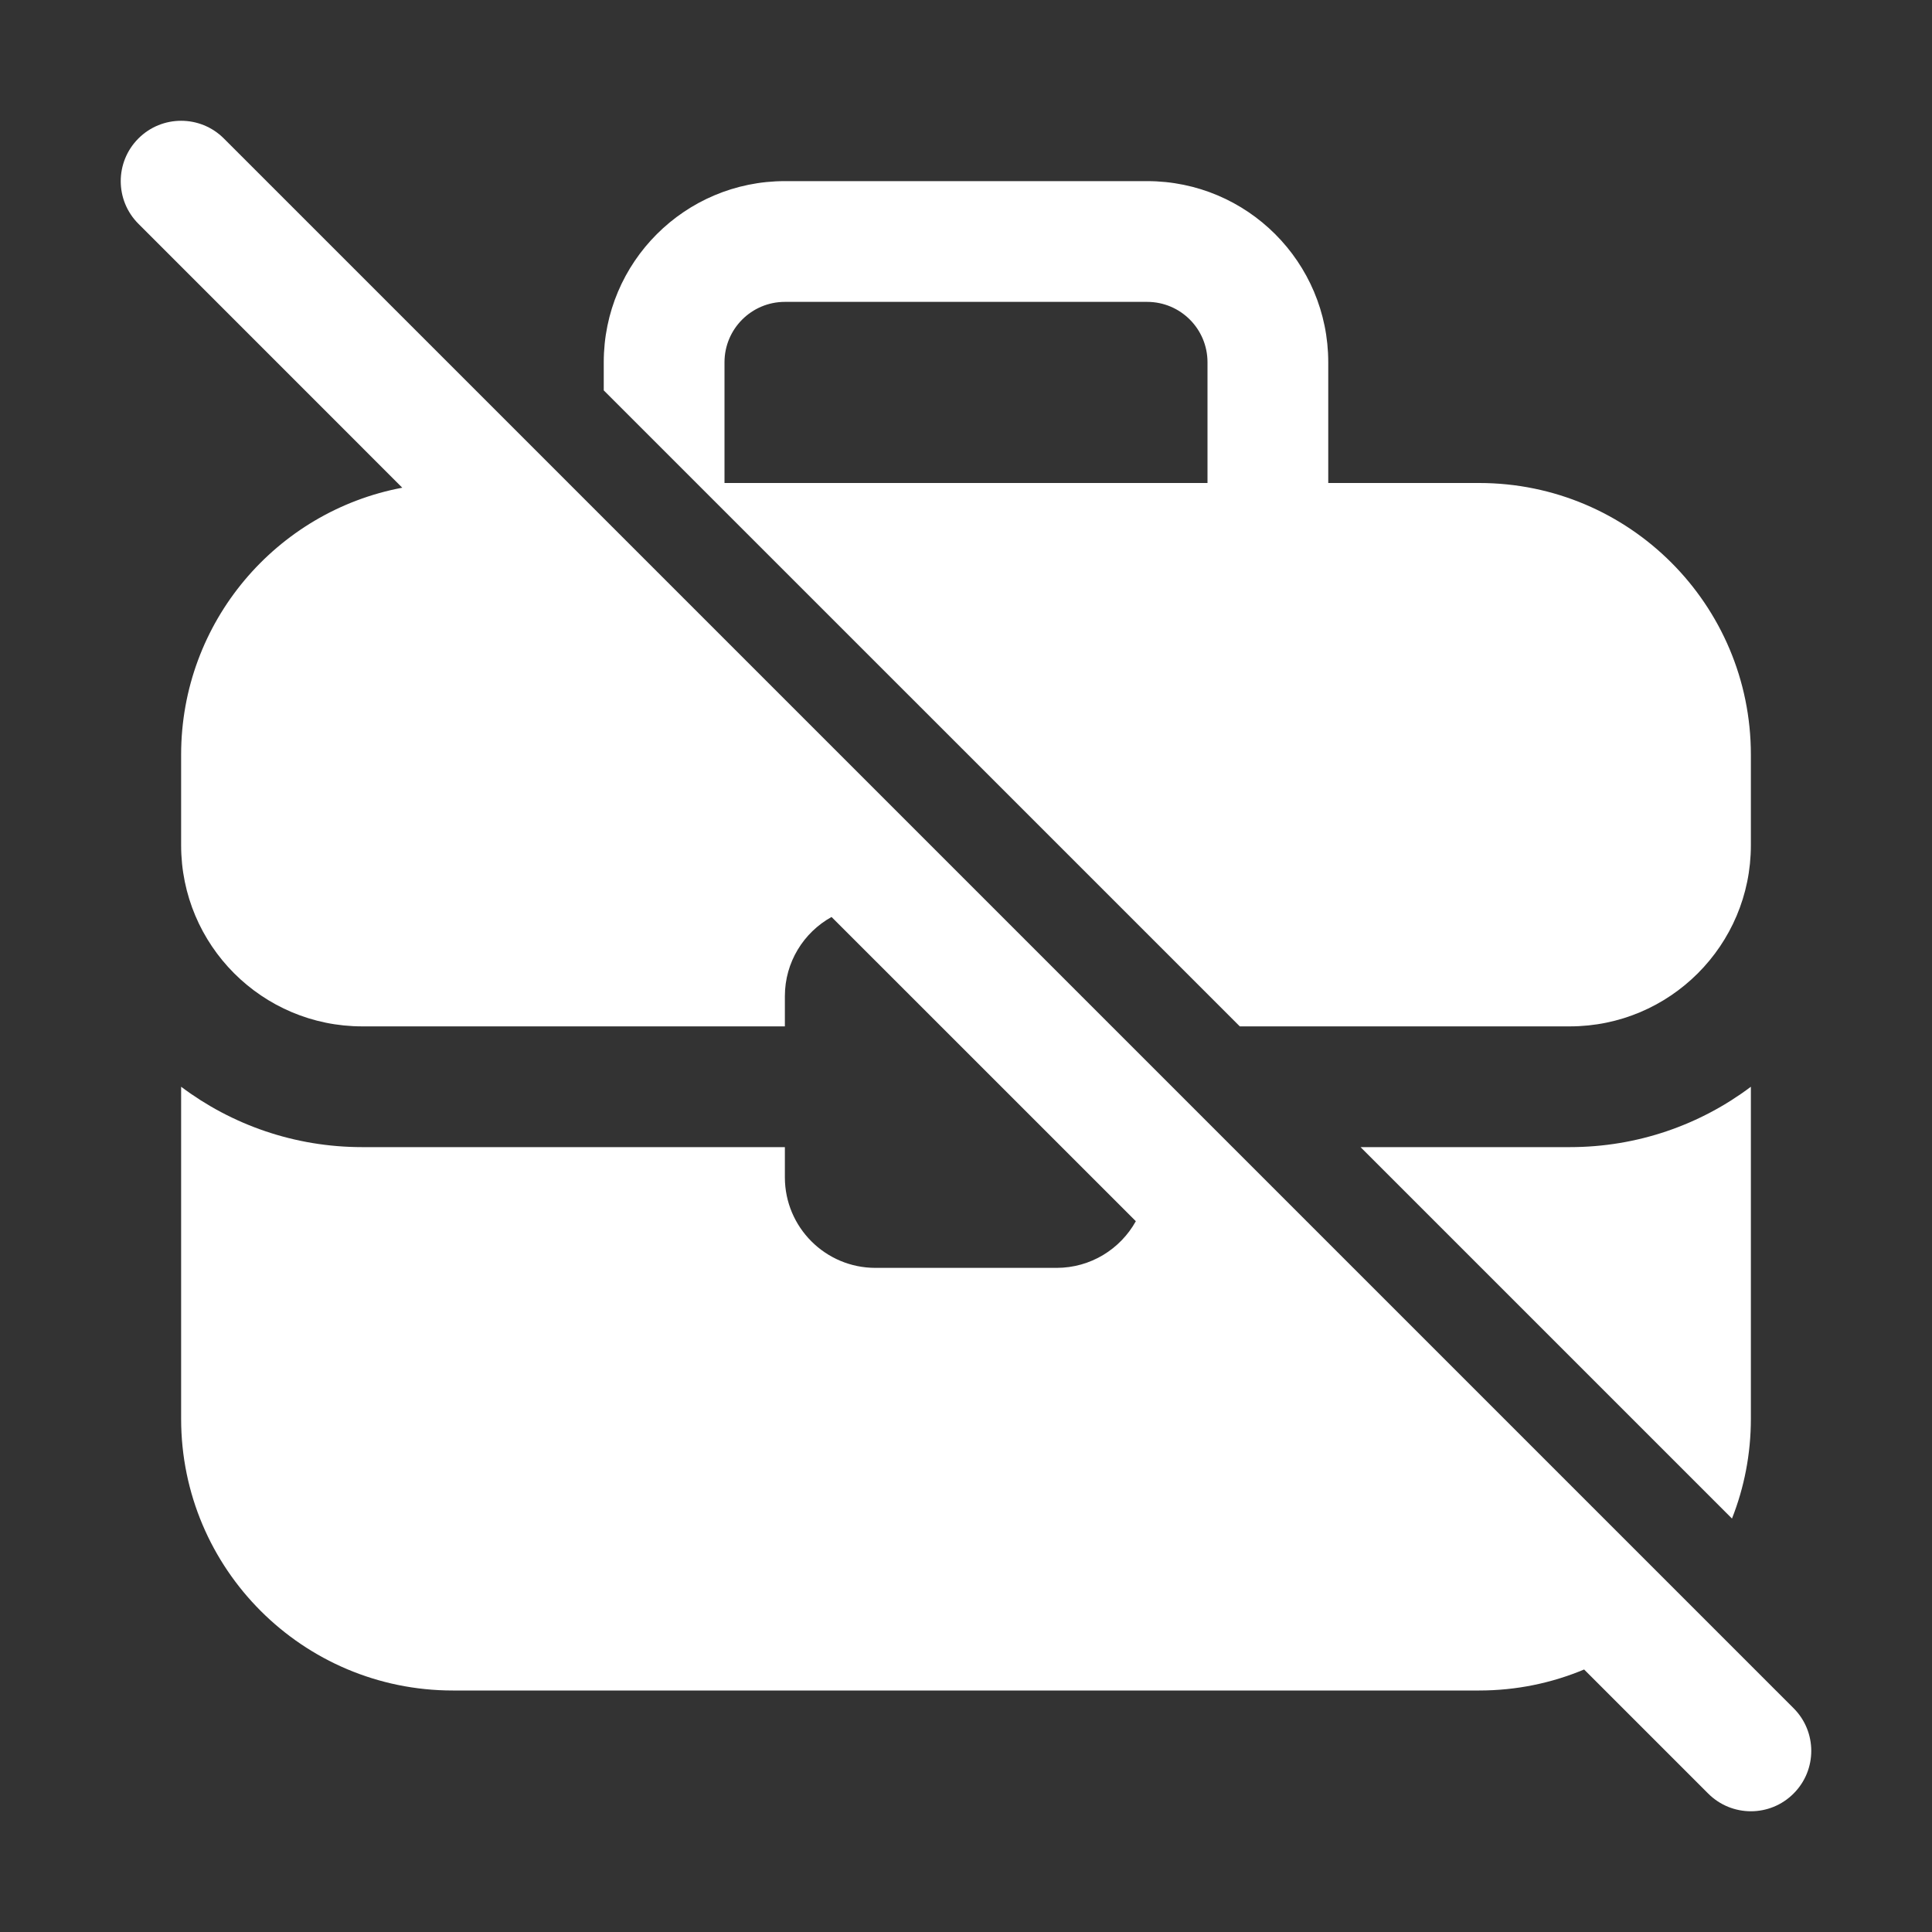 <svg width="32" height="32" viewBox="0 0 32 32" fill="none" xmlns="http://www.w3.org/2000/svg">
<rect x="0" y="0" width="32" height="32" fill="#333333" stroke="none"/>
<path d="M26.238 27.652L28.293 29.707C28.684 30.098 29.317 30.098 29.707 29.707C30.098 29.317 30.098 28.683 29.707 28.293L3.707 2.293C3.317 1.903 2.683 1.903 2.293 2.293C1.902 2.684 1.902 3.317 2.293 3.707L6.663 8.078C4.578 8.47 3 10.301 3 12.5V14C3 15.657 4.343 17 6 17H13V16.5C13 15.935 13.312 15.444 13.773 15.188L18.813 20.227C18.557 20.688 18.065 21 17.5 21H14.5C13.672 21 13 20.328 13 19.5V19H6C4.875 19 3.836 18.628 3 18V23.5C3 25.985 5.015 28 7.5 28H24.5C25.116 28 25.703 27.876 26.238 27.652ZM22.535 19L28.687 25.152C28.889 24.641 29 24.083 29 23.5V18C28.165 18.628 27.126 19 26 19H22.535ZM10 6.466L20.535 17H26C27.657 17 29 15.657 29 14V12.5C29 10.015 26.986 8 24.5 8H22V6C22 4.343 20.657 3 19 3H13C11.343 3 10 4.343 10 6V6.466ZM13 5H19C19.553 5 20 5.448 20 6V8H12V6C12 5.448 12.448 5 13 5Z" fill="#ffffff"/>
</svg>
